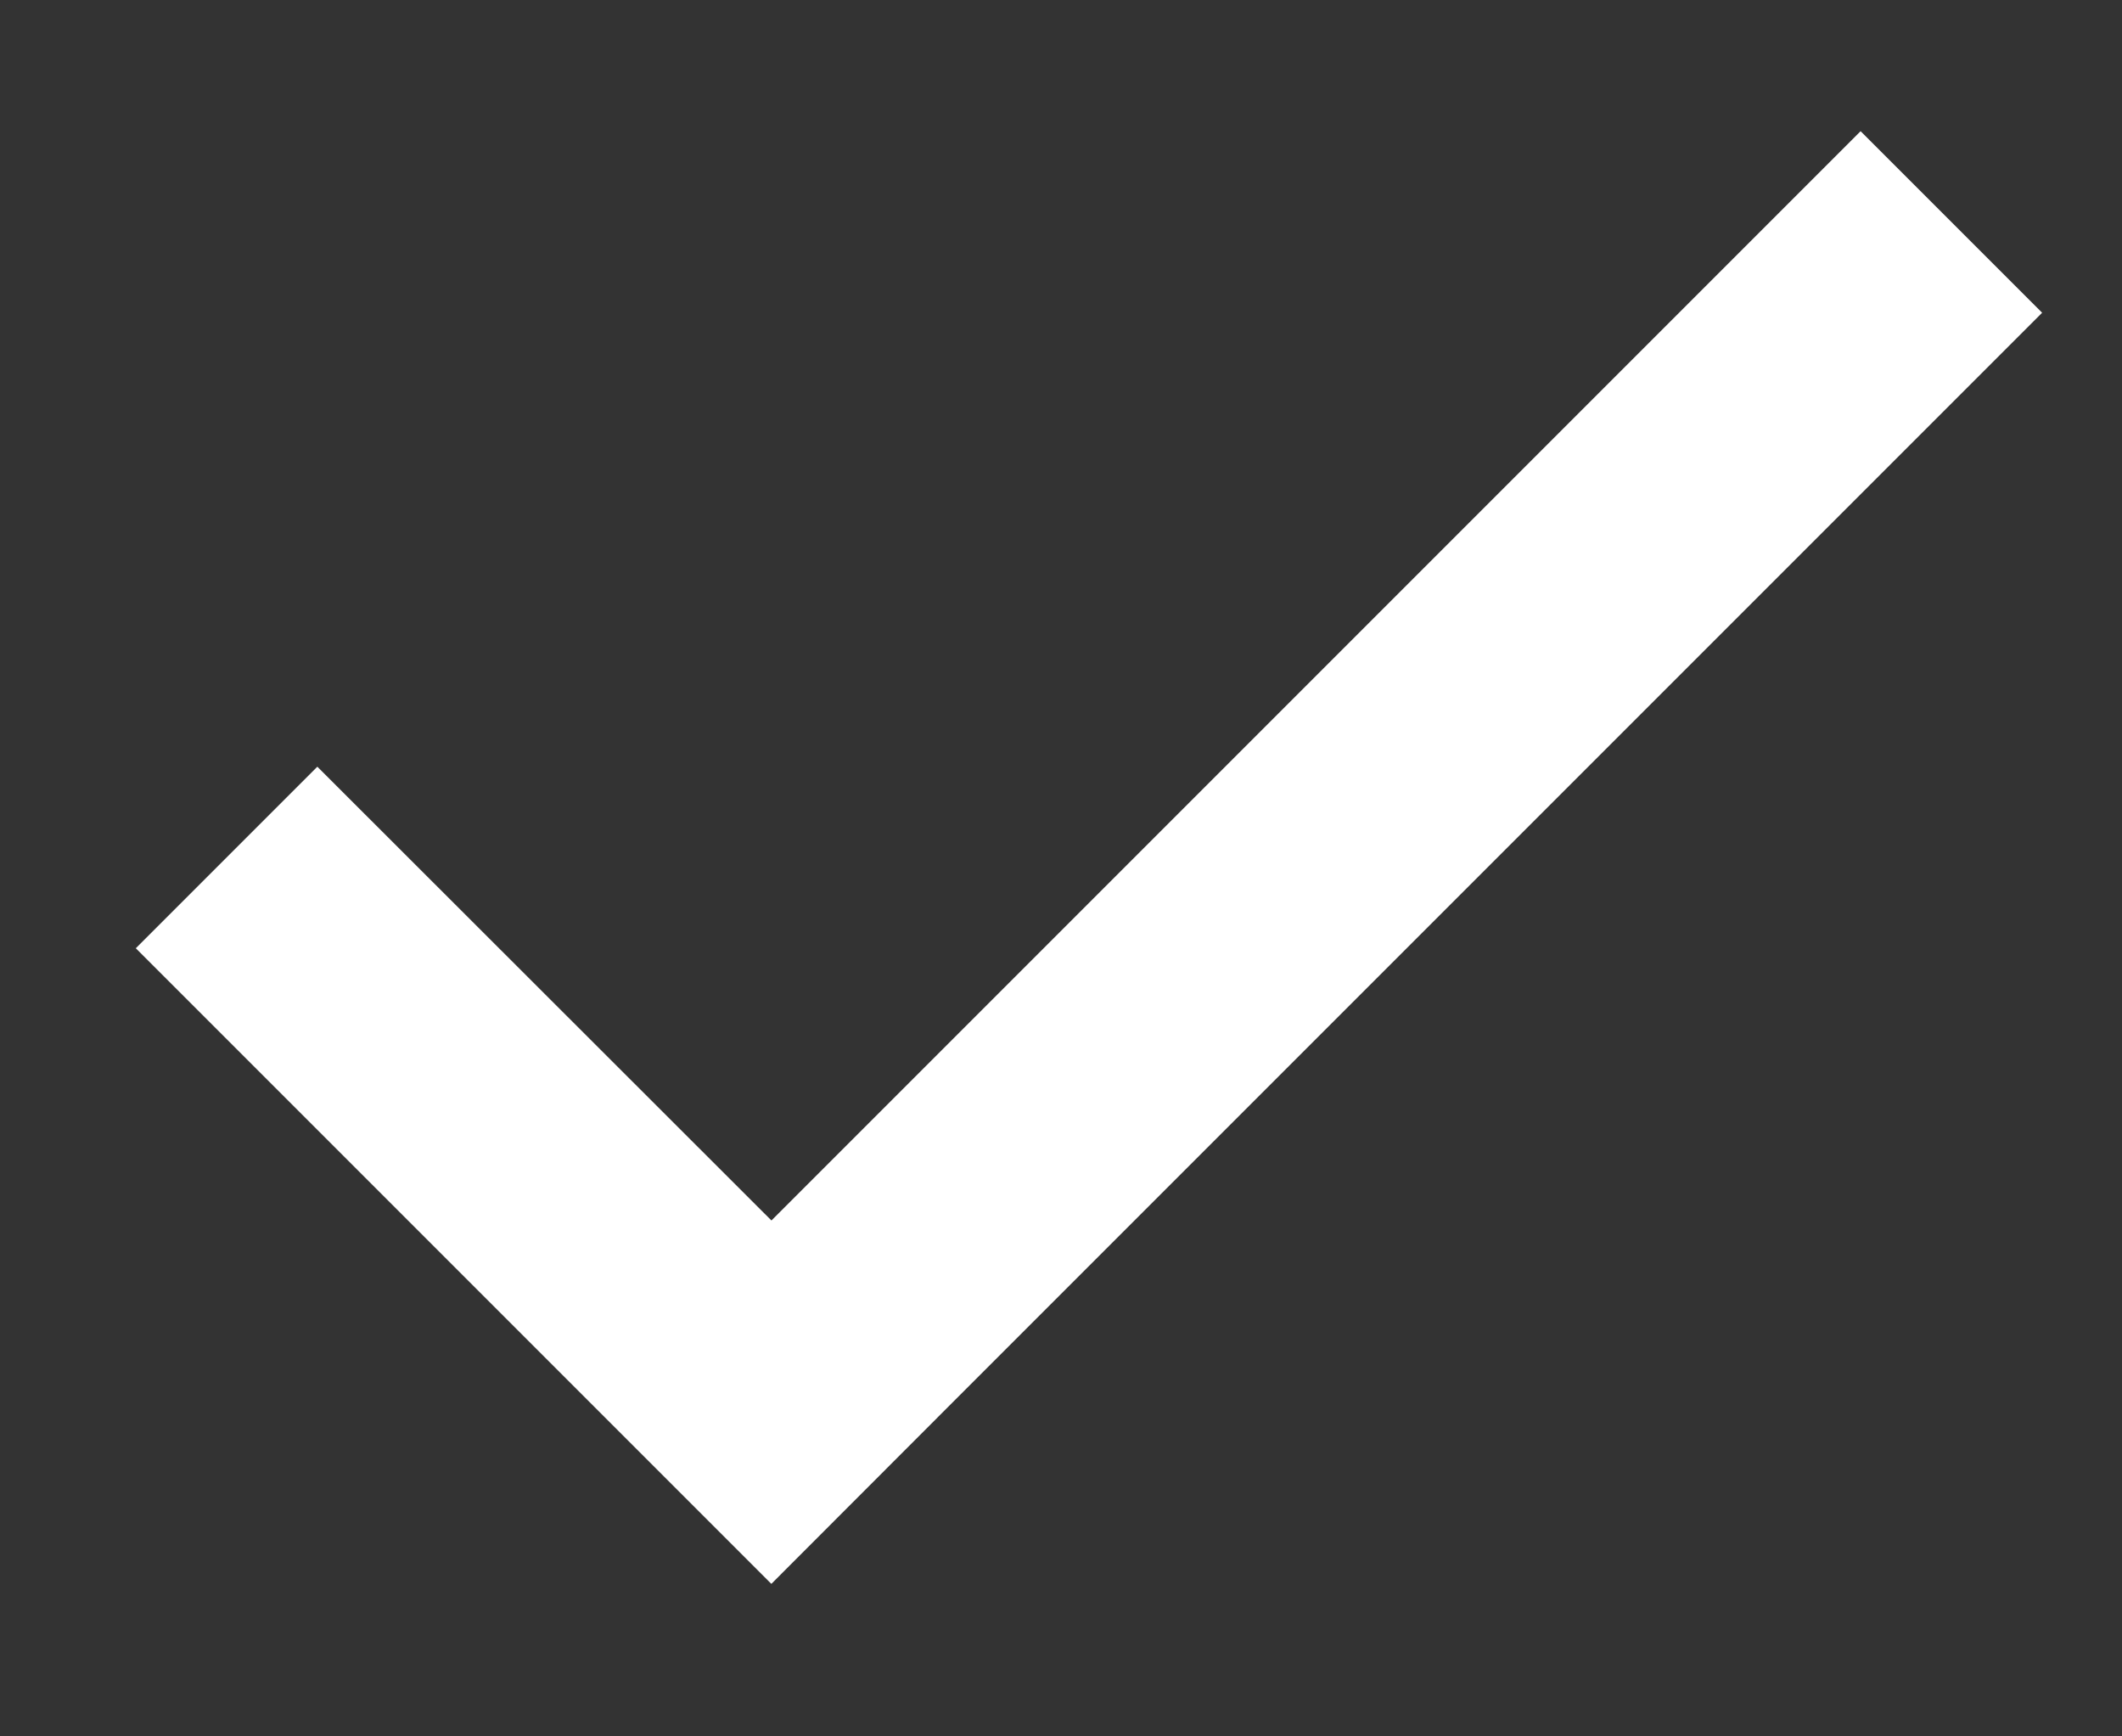 <svg width="11" height="9" viewBox="0 0 11 9" fill="none" xmlns="http://www.w3.org/2000/svg">
<rect x="0" y="0" width="11" height="9" fill="#333333" stroke="none"/>
<path id="coolicon" d="M3.998 8.209L0.704 4.915L1.645 3.974L3.999 6.326L3.998 6.327L9.645 0.68L10.586 1.621L4.939 7.268L3.999 8.209L3.998 8.209Z" fill="white"/>
</svg>
